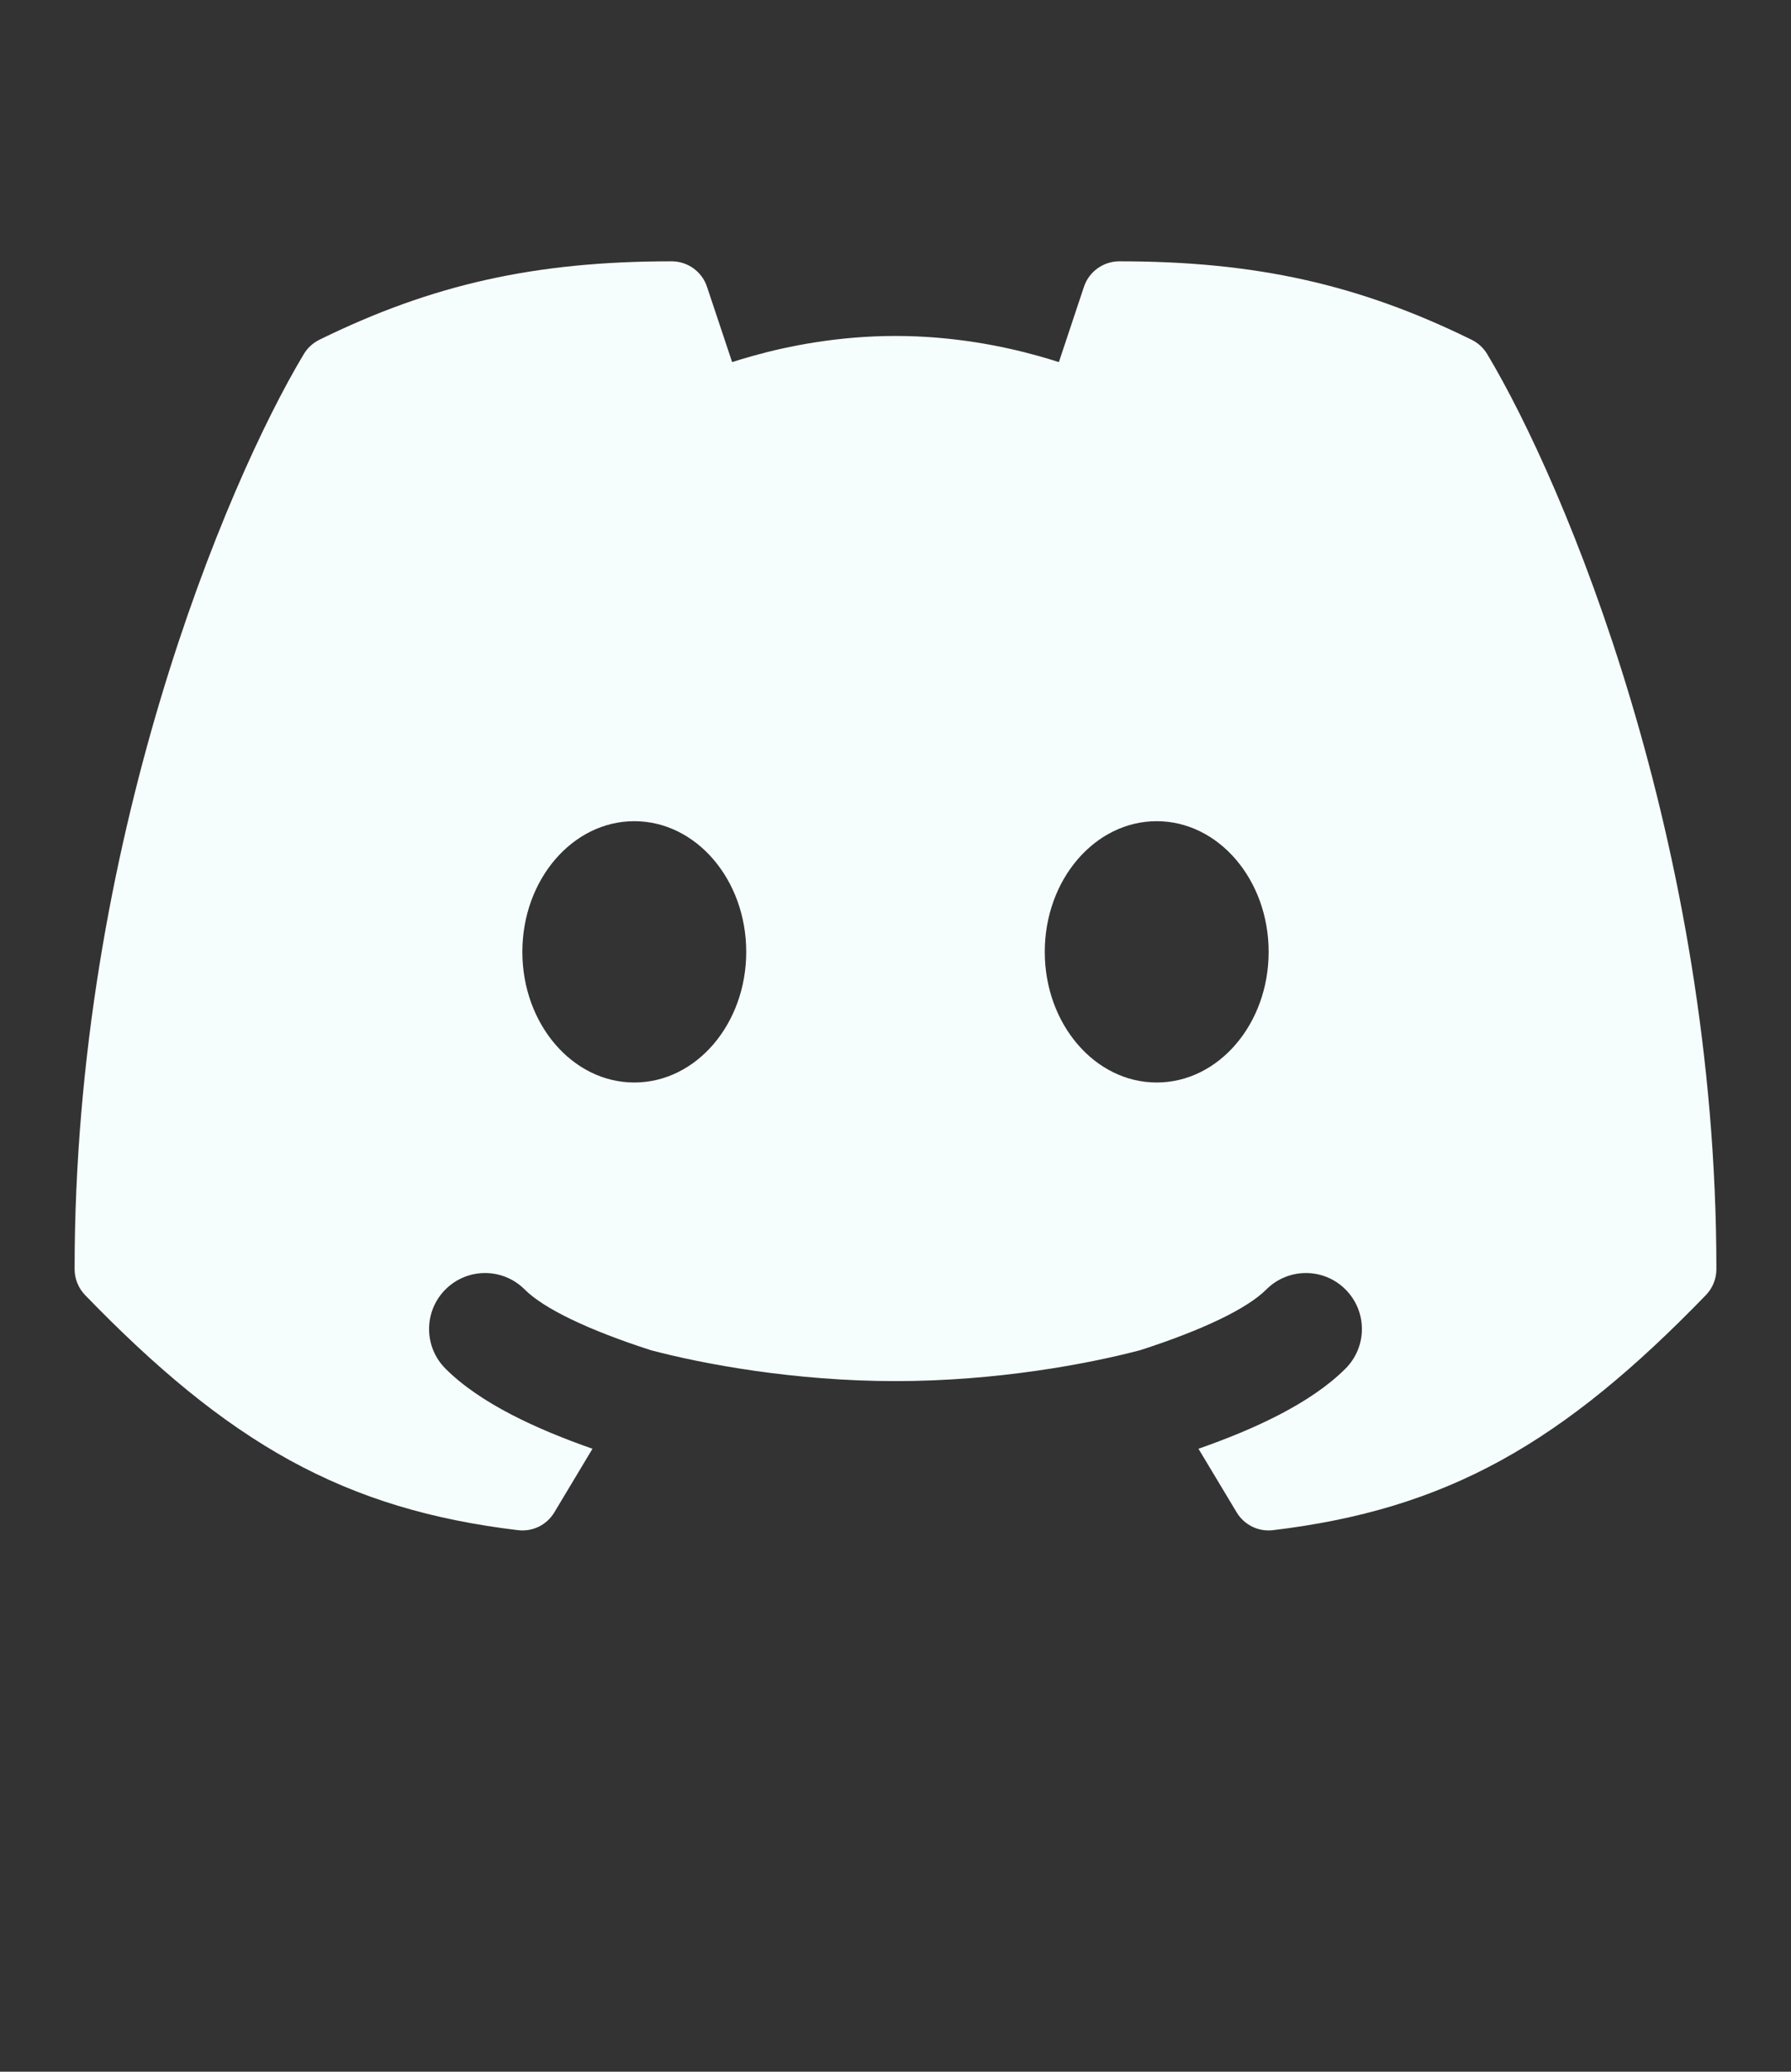 <svg width="32" height="37" viewBox="0 0 32 37" fill="none" xmlns="http://www.w3.org/2000/svg">
<rect x="0" y="0" width="32" height="37" fill="#333333" stroke="none"/>
<path fill-rule="evenodd" clip-rule="evenodd" d="M12 4.667C9.566 4.667 7.724 5.077 5.706 6.068C5.591 6.125 5.494 6.213 5.428 6.324C4.043 8.633 1.333 15.061 1.333 22.666C1.333 22.84 1.401 23.006 1.521 23.13C2.789 24.439 3.943 25.401 5.18 26.081C6.424 26.764 7.721 27.144 9.254 27.328C9.515 27.36 9.77 27.235 9.905 27.009L10.586 25.874C9.594 25.527 8.582 25.066 7.959 24.443C7.569 24.052 7.569 23.419 7.959 23.029C8.35 22.638 8.983 22.638 9.374 23.029C9.713 23.369 10.512 23.755 11.639 24.117L11.64 24.117C12.572 24.362 14.195 24.666 16 24.666C17.805 24.666 19.428 24.361 20.359 24.117H20.361C21.488 23.755 22.287 23.369 22.626 23.029C23.017 22.638 23.65 22.638 24.04 23.029C24.431 23.419 24.431 24.052 24.04 24.443C23.417 25.066 22.405 25.527 21.413 25.874L22.095 27.009C22.23 27.235 22.485 27.36 22.746 27.328C24.279 27.144 25.576 26.764 26.82 26.081C28.057 25.401 29.211 24.439 30.479 23.13C30.599 23.006 30.667 22.84 30.667 22.666C30.667 15.061 27.957 8.633 26.572 6.324C26.506 6.213 26.409 6.125 26.294 6.068C24.276 5.077 22.434 4.667 20 4.667C19.713 4.667 19.458 4.85 19.367 5.122L18.919 6.467C18.809 6.432 18.688 6.395 18.556 6.358C17.918 6.179 17.023 6 16 6C14.977 6 14.082 6.179 13.444 6.358C13.312 6.395 13.19 6.432 13.081 6.467L12.632 5.122C12.542 4.85 12.287 4.667 12 4.667ZM13.333 17C13.333 18.288 12.438 19.333 11.333 19.333C10.229 19.333 9.333 18.288 9.333 17C9.333 15.711 10.229 14.666 11.333 14.666C12.438 14.666 13.333 15.711 13.333 17ZM20.667 19.333C21.771 19.333 22.667 18.288 22.667 17C22.667 15.711 21.771 14.666 20.667 14.666C19.562 14.666 18.667 15.711 18.667 17C18.667 18.288 19.562 19.333 20.667 19.333Z" fill="#F6FEFD"/>
</svg>
